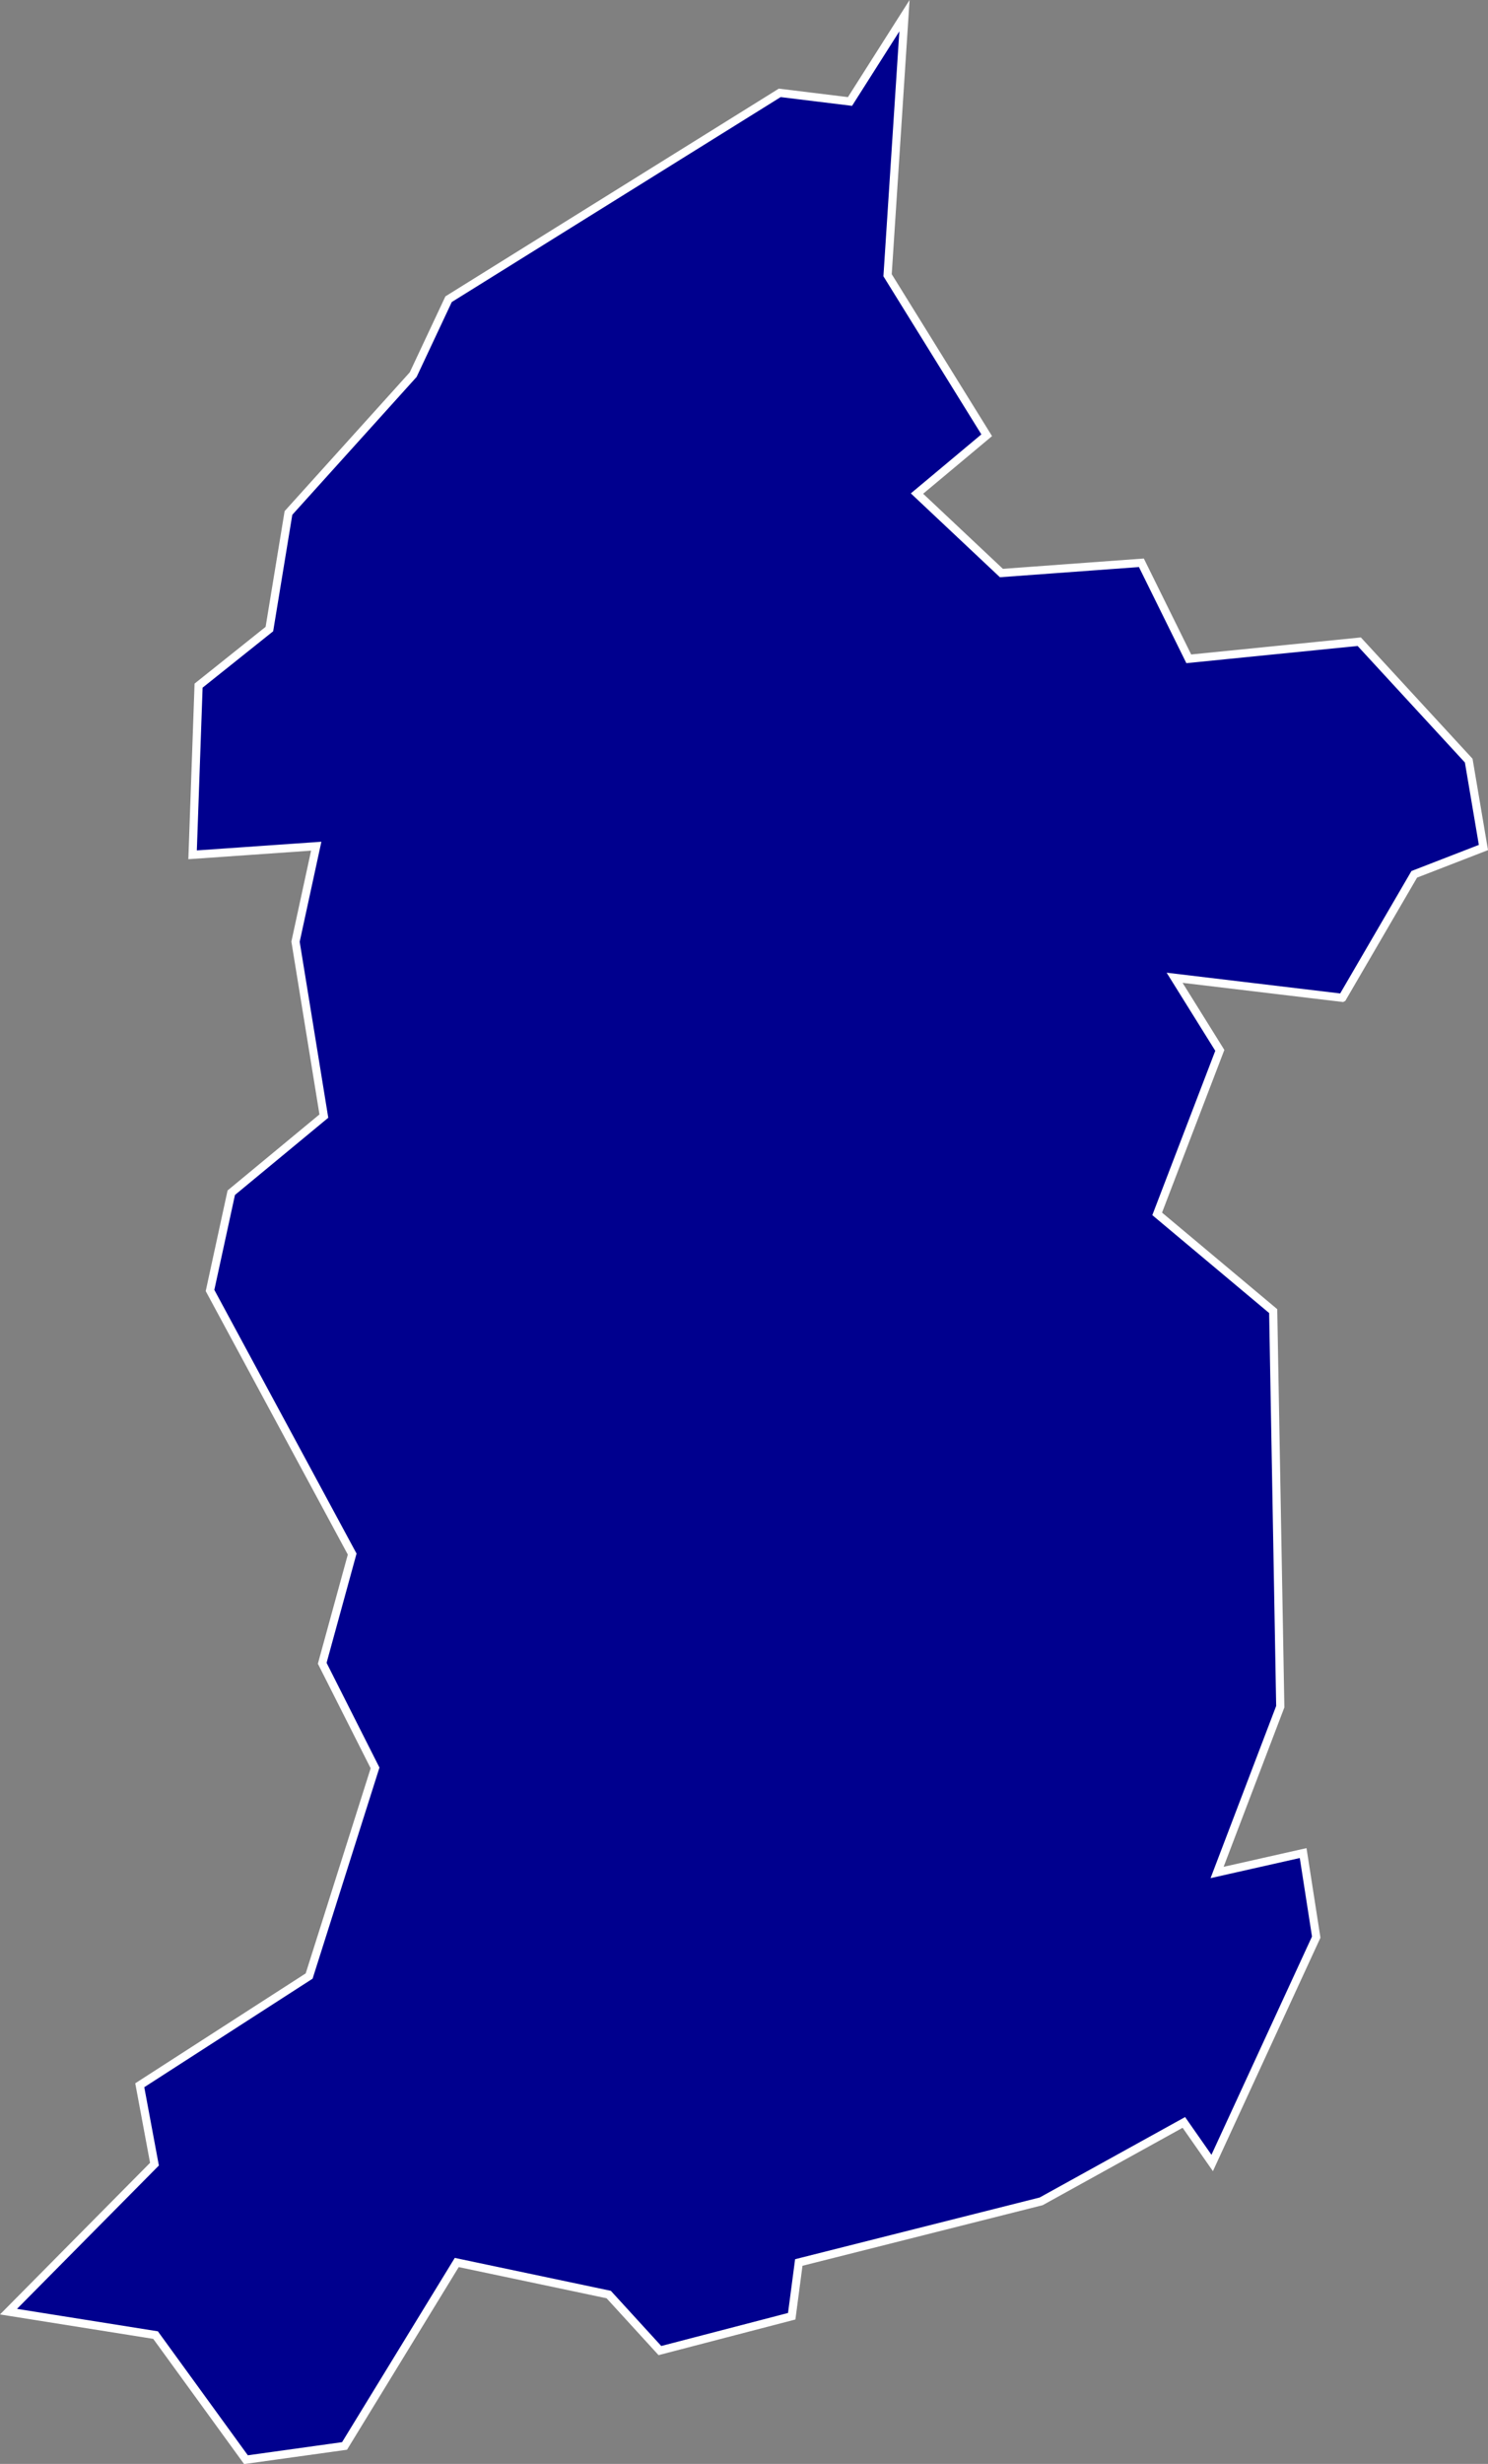 <?xml version="1.0" encoding="UTF-8"?>
<svg id="Camada_1" data-name="Camada 1" xmlns="http://www.w3.org/2000/svg" viewBox="0 0 136.6 226.04">
  <rect x="0" y="0" width="136.6" height="226.04" fill="#808080" stroke="none"/>
  <defs>
    <style>
      .cls-1 {
        fill: #00008e;
        stroke: #fff;
        stroke-miterlimit: 10;
        stroke-width: .75px;
      }
    </style>
  </defs>
  <path class="cls-1" d="M123.23,91.54l-15.4-1.84,4.15,6.66-5.75,15,10.65,8.92.65,36.29-5.8,15.21,7.9-1.78,1.2,7.71-9.55,20.72-2.6-3.72-13.1,7.24-22.25,5.61-.65,4.93-12.1,3.15-4.7-5.14-13.95-2.94-10.3,16.83-9.05,1.26-8.3-11.43-13.5-2.15,13.4-13.53-1.35-7.24,15.55-10.02,6.05-19.09-4.85-9.6,2.75-10.02-13.05-24.18,1.95-8.97,8.5-7.03-2.6-16,1.9-8.76-11.35.79.55-15.52,6.5-5.19,1.75-10.65,11.45-12.69,3.25-6.92,30.4-18.93,6.45.79,5-7.87-1.55,23.81,9.1,14.68-6.4,5.35,7.75,7.29,12.85-.94,4.35,8.81,15.65-1.57,10.05,10.91,1.35,7.97-6.35,2.46-6.6,11.33Z"/>
</svg>